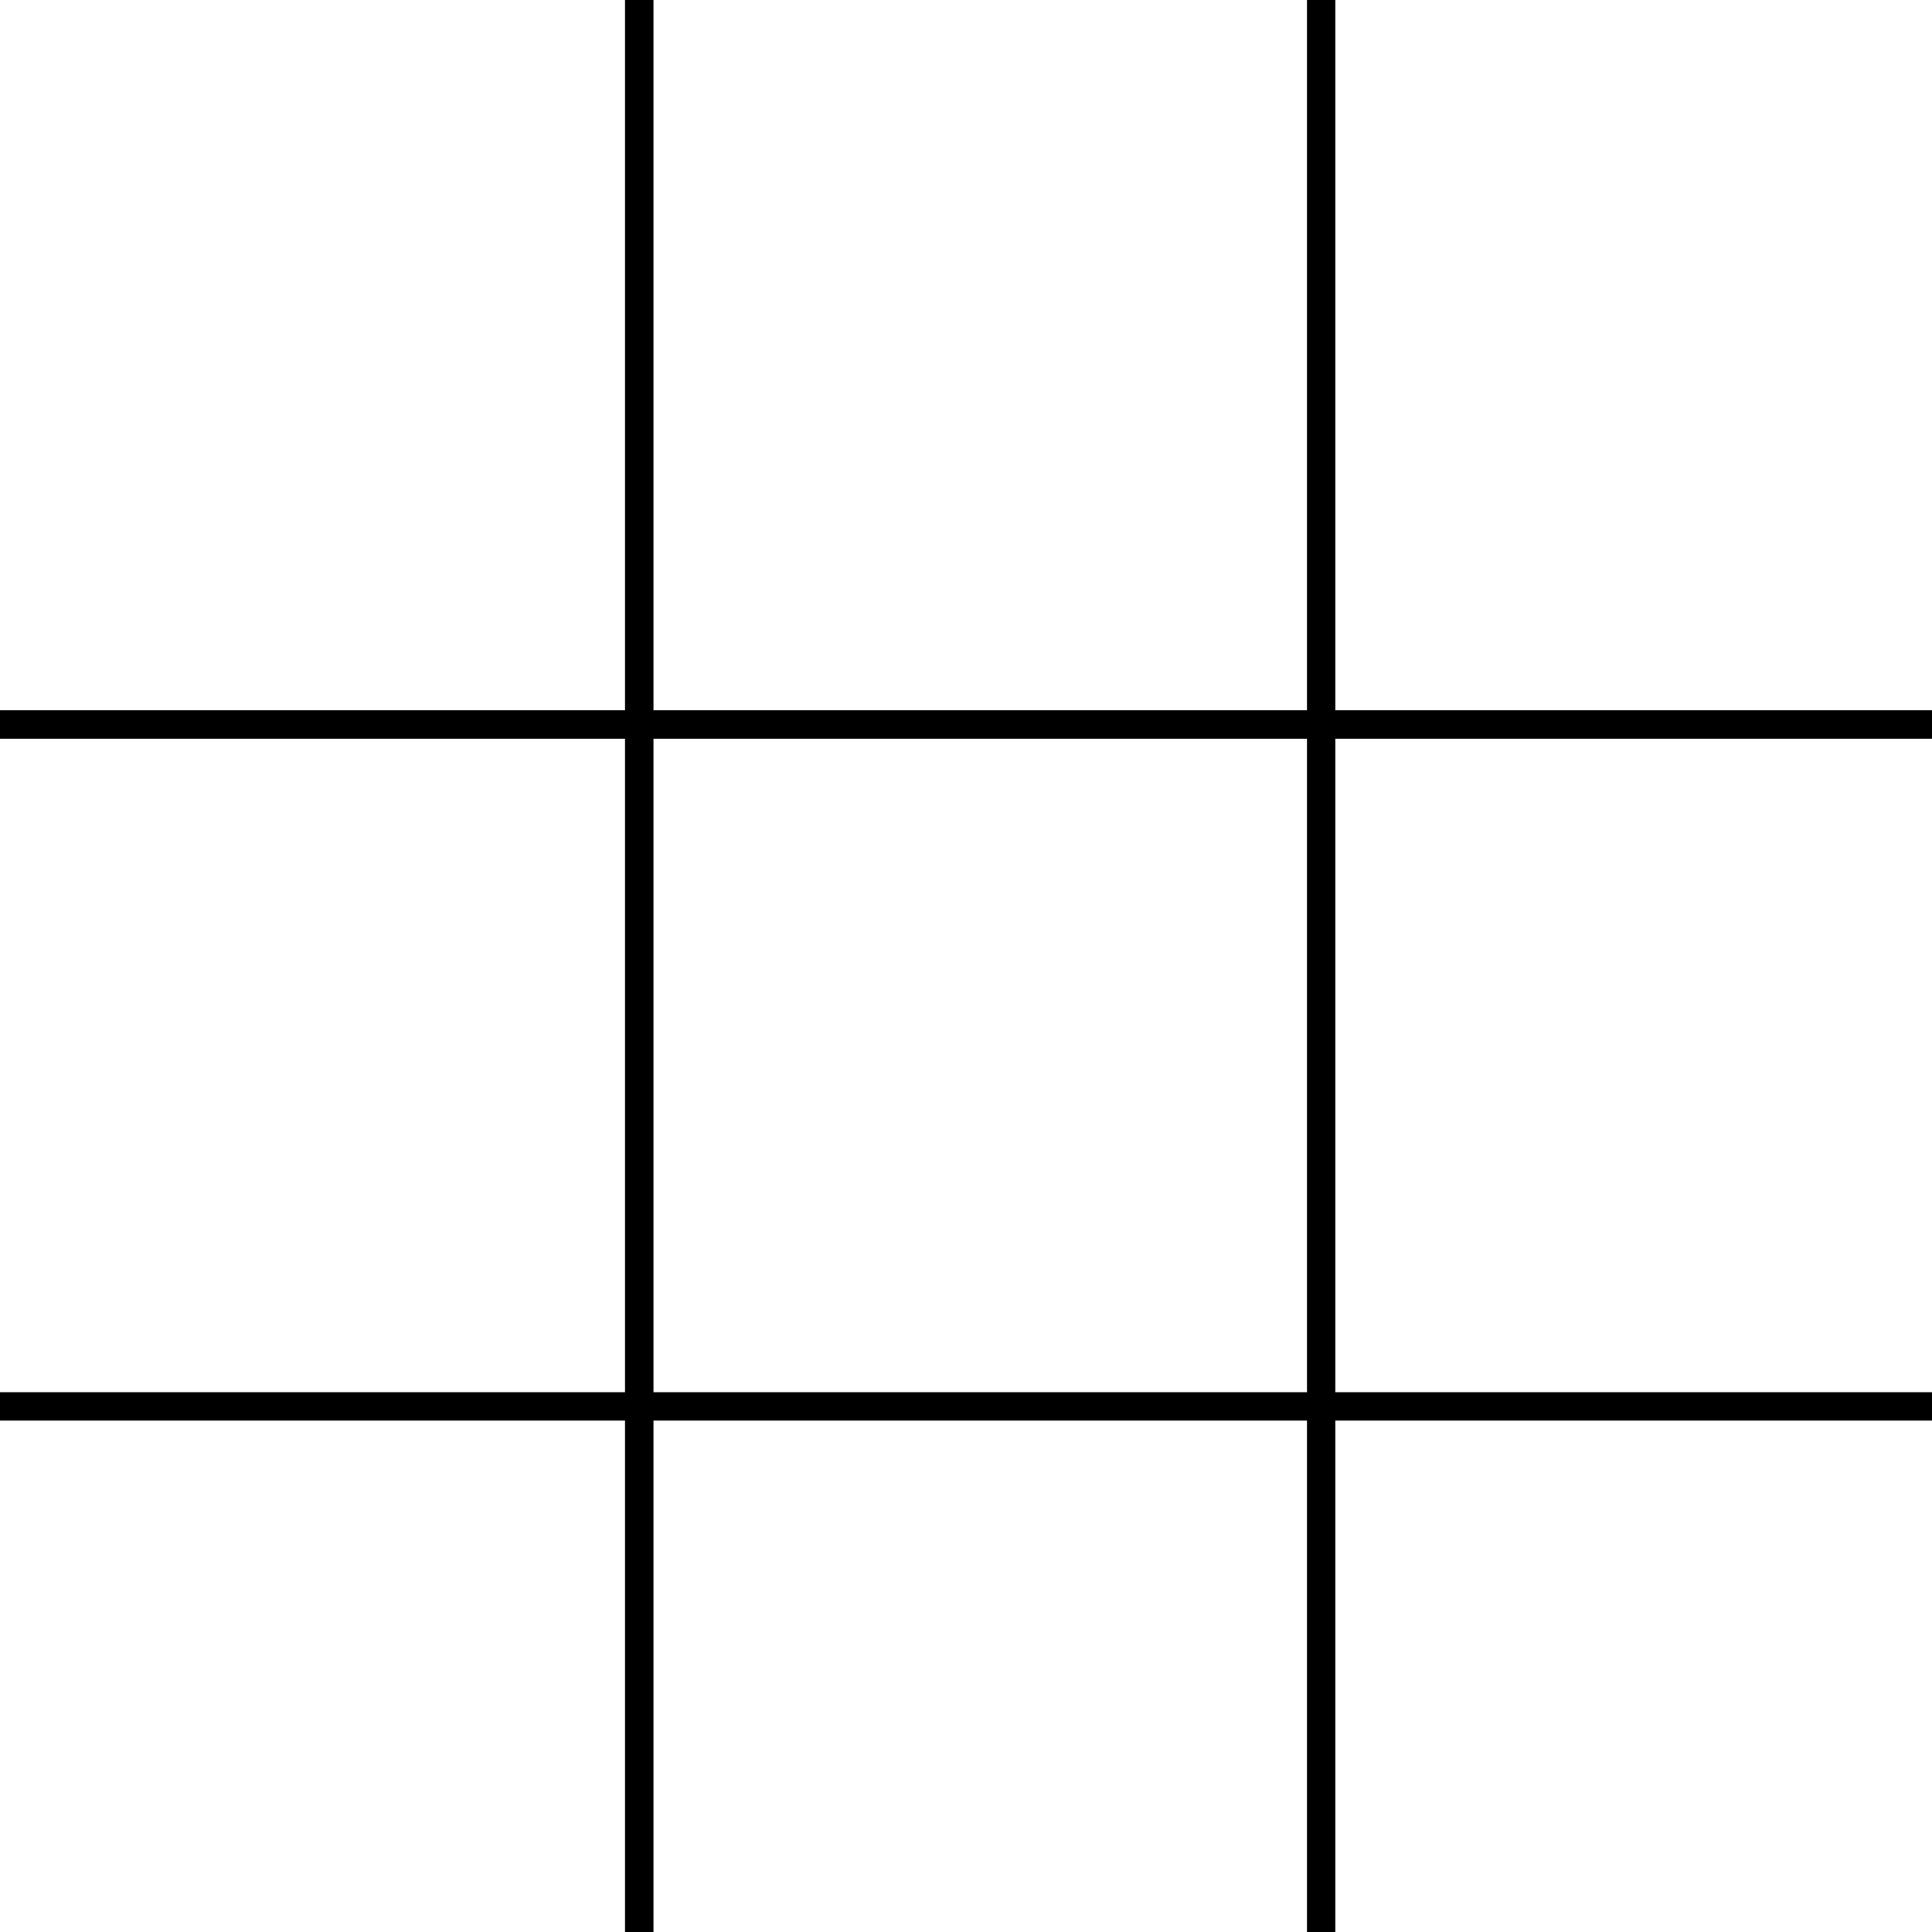 <svg width="68" height="68" viewBox="0 0 68 68" fill="none" xmlns="http://www.w3.org/2000/svg">
<line x1="22.5" x2="22.5" y2="68" stroke="black"/>
<line y1="25.5" x2="68" y2="25.5" stroke="black"/>
<line y1="49.5" x2="68" y2="49.5" stroke="black"/>
<line x1="46.5" x2="46.5" y2="68" stroke="black"/>
</svg>
